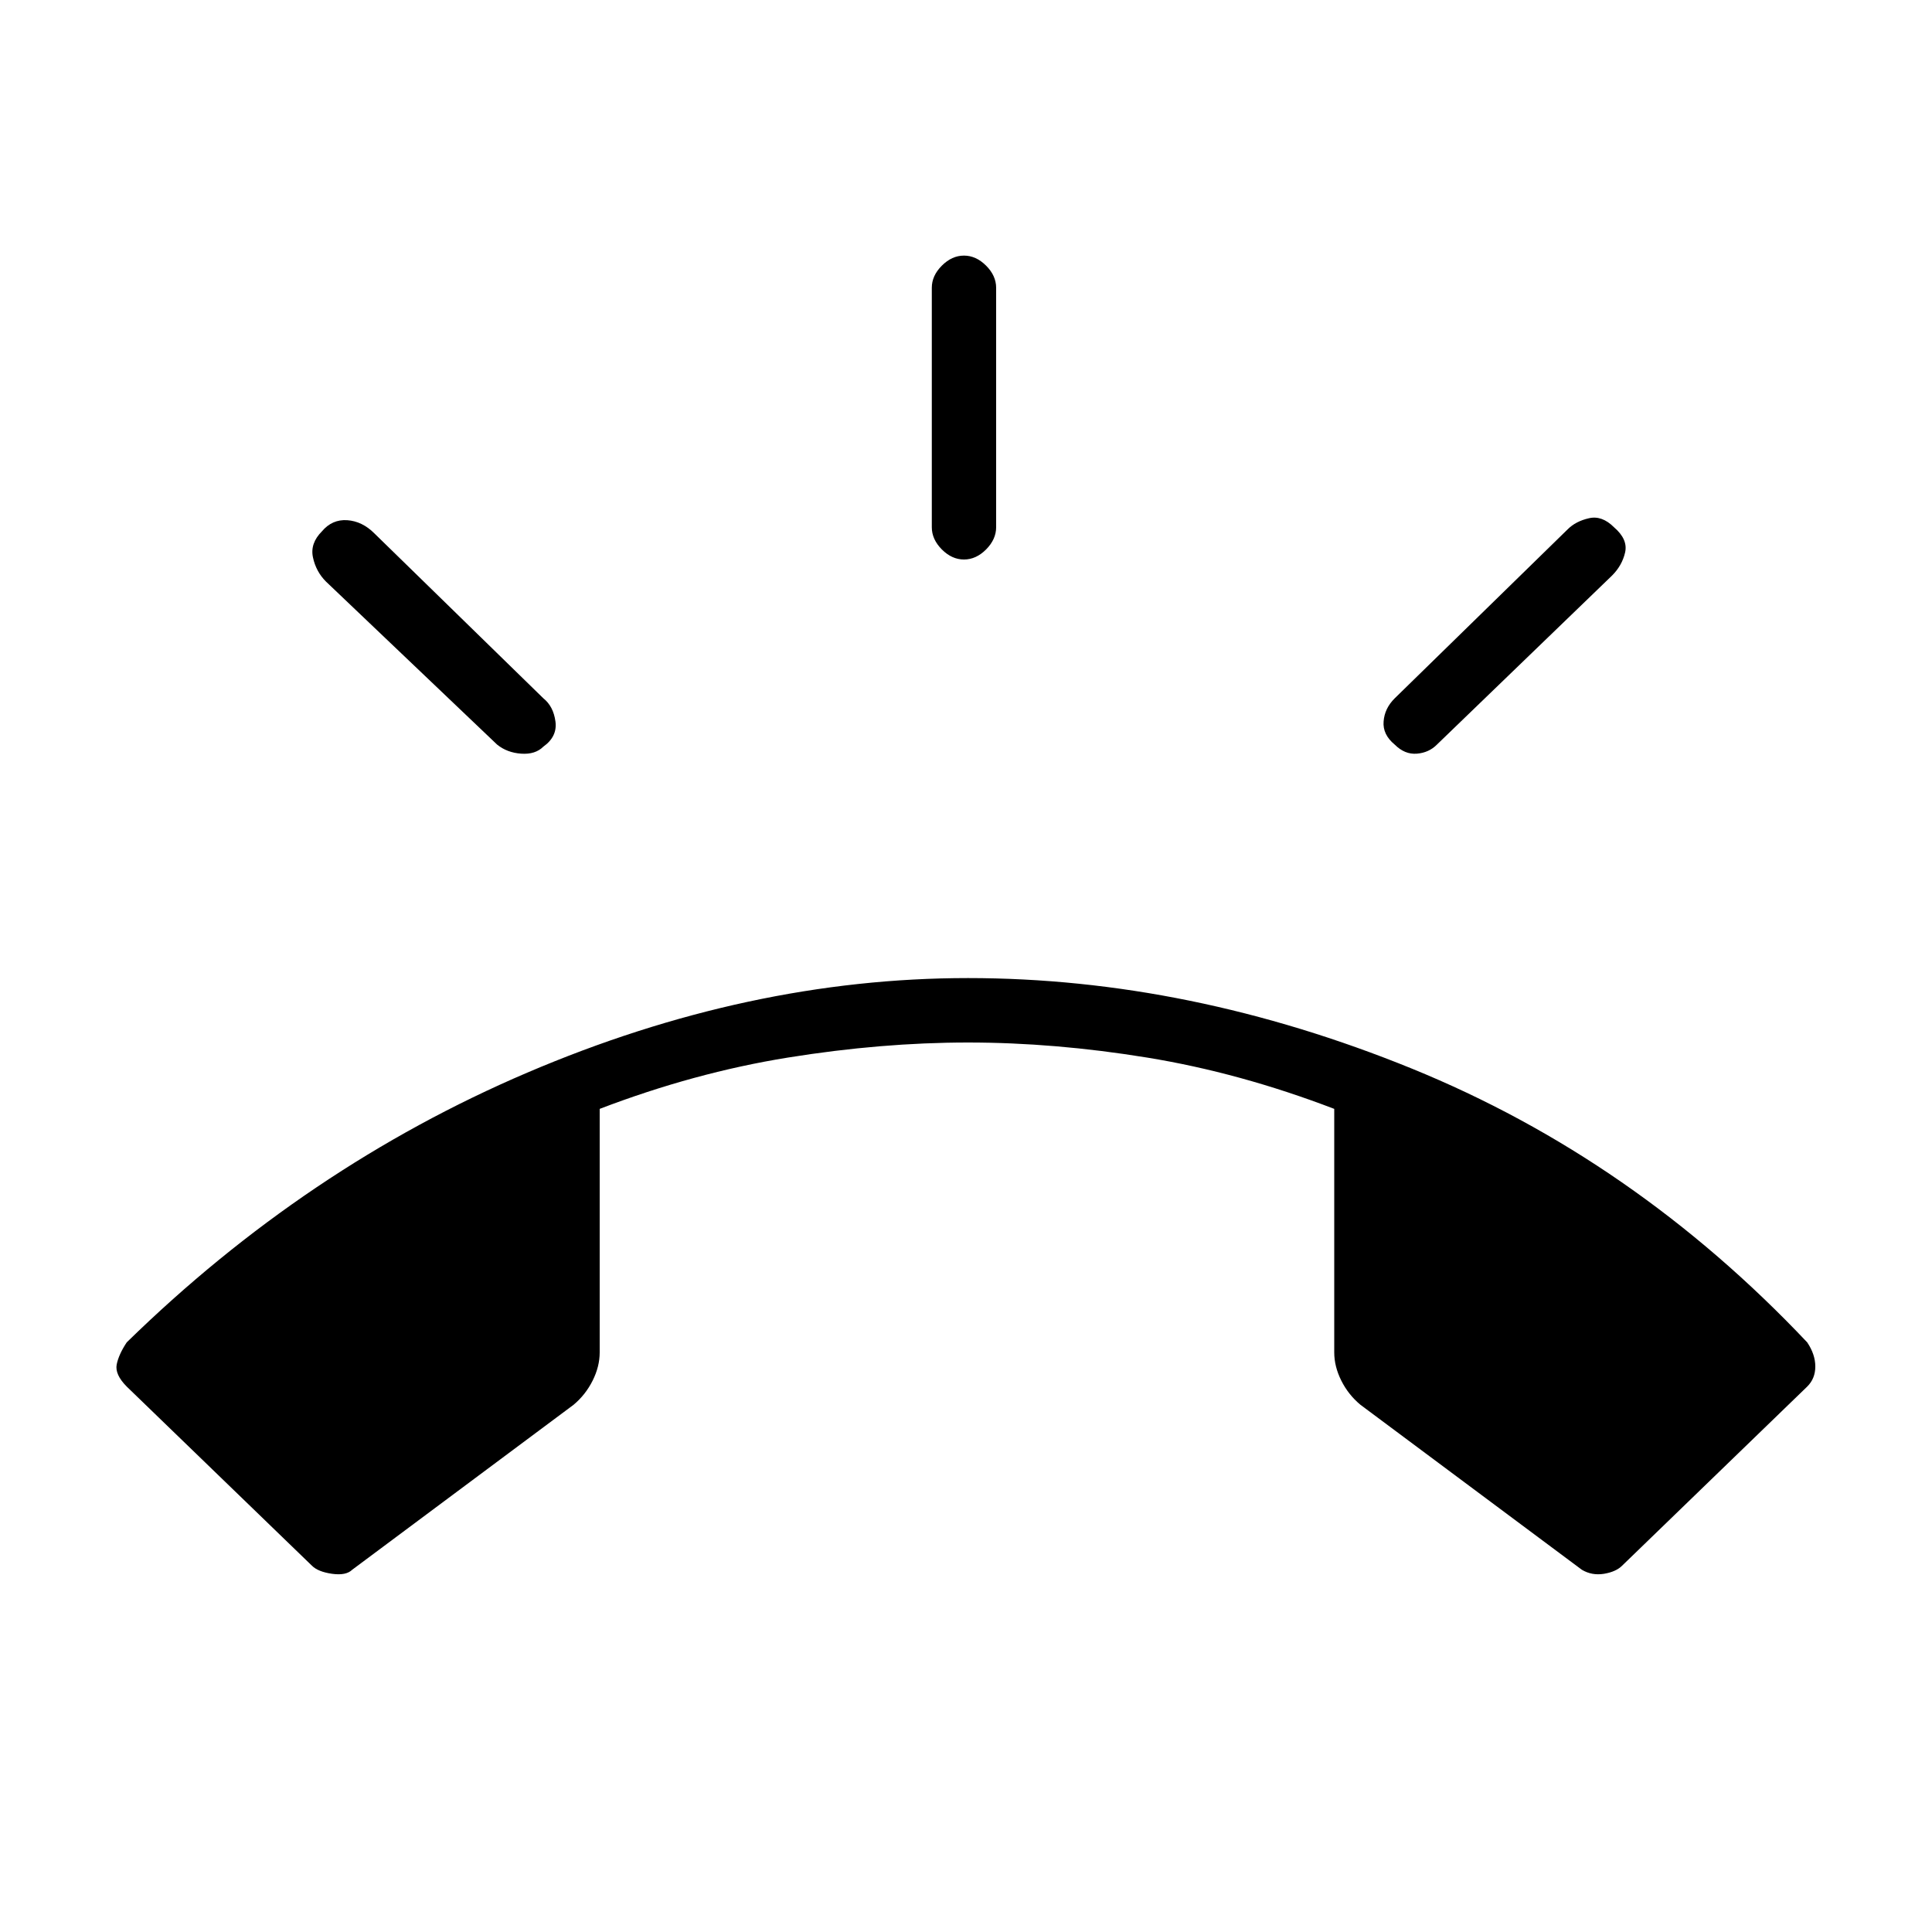 <svg xmlns="http://www.w3.org/2000/svg" height="20" width="20"><path d="M3.229 16.208 1.312 14.354Q1.188 14.229 1.208 14.125Q1.229 14.021 1.312 13.896Q3.167 12.083 5.458 11.104Q7.75 10.125 10.021 10.125Q12.312 10.125 14.615 11.062Q16.917 12 18.708 13.896Q18.792 14.021 18.792 14.146Q18.792 14.271 18.708 14.354L16.792 16.208Q16.729 16.271 16.604 16.292Q16.479 16.312 16.375 16.25L14.083 14.542Q13.958 14.438 13.885 14.292Q13.812 14.146 13.812 14V11.479Q12.833 11.104 11.875 10.948Q10.917 10.792 10.021 10.792Q9.125 10.792 8.156 10.948Q7.188 11.104 6.208 11.479V14Q6.208 14.146 6.135 14.292Q6.062 14.438 5.938 14.542L3.646 16.25Q3.583 16.312 3.438 16.292Q3.292 16.271 3.229 16.208ZM9.979 5.792Q9.854 5.792 9.75 5.688Q9.646 5.583 9.646 5.458V2.979Q9.646 2.854 9.75 2.75Q9.854 2.646 9.979 2.646Q10.104 2.646 10.208 2.75Q10.312 2.854 10.312 2.979V5.458Q10.312 5.583 10.208 5.688Q10.104 5.792 9.979 5.792ZM14.438 7.708Q14.312 7.604 14.323 7.469Q14.333 7.333 14.438 7.229L16.229 5.479Q16.312 5.396 16.448 5.365Q16.583 5.333 16.708 5.458Q16.854 5.583 16.823 5.719Q16.792 5.854 16.688 5.958L14.875 7.708Q14.792 7.792 14.667 7.802Q14.542 7.812 14.438 7.708ZM5.146 7.708 3.375 6.021Q3.271 5.917 3.24 5.771Q3.208 5.625 3.333 5.5Q3.438 5.375 3.594 5.385Q3.75 5.396 3.875 5.521L5.625 7.229Q5.729 7.312 5.75 7.469Q5.771 7.625 5.625 7.729Q5.542 7.812 5.396 7.802Q5.25 7.792 5.146 7.708Z"/></svg>